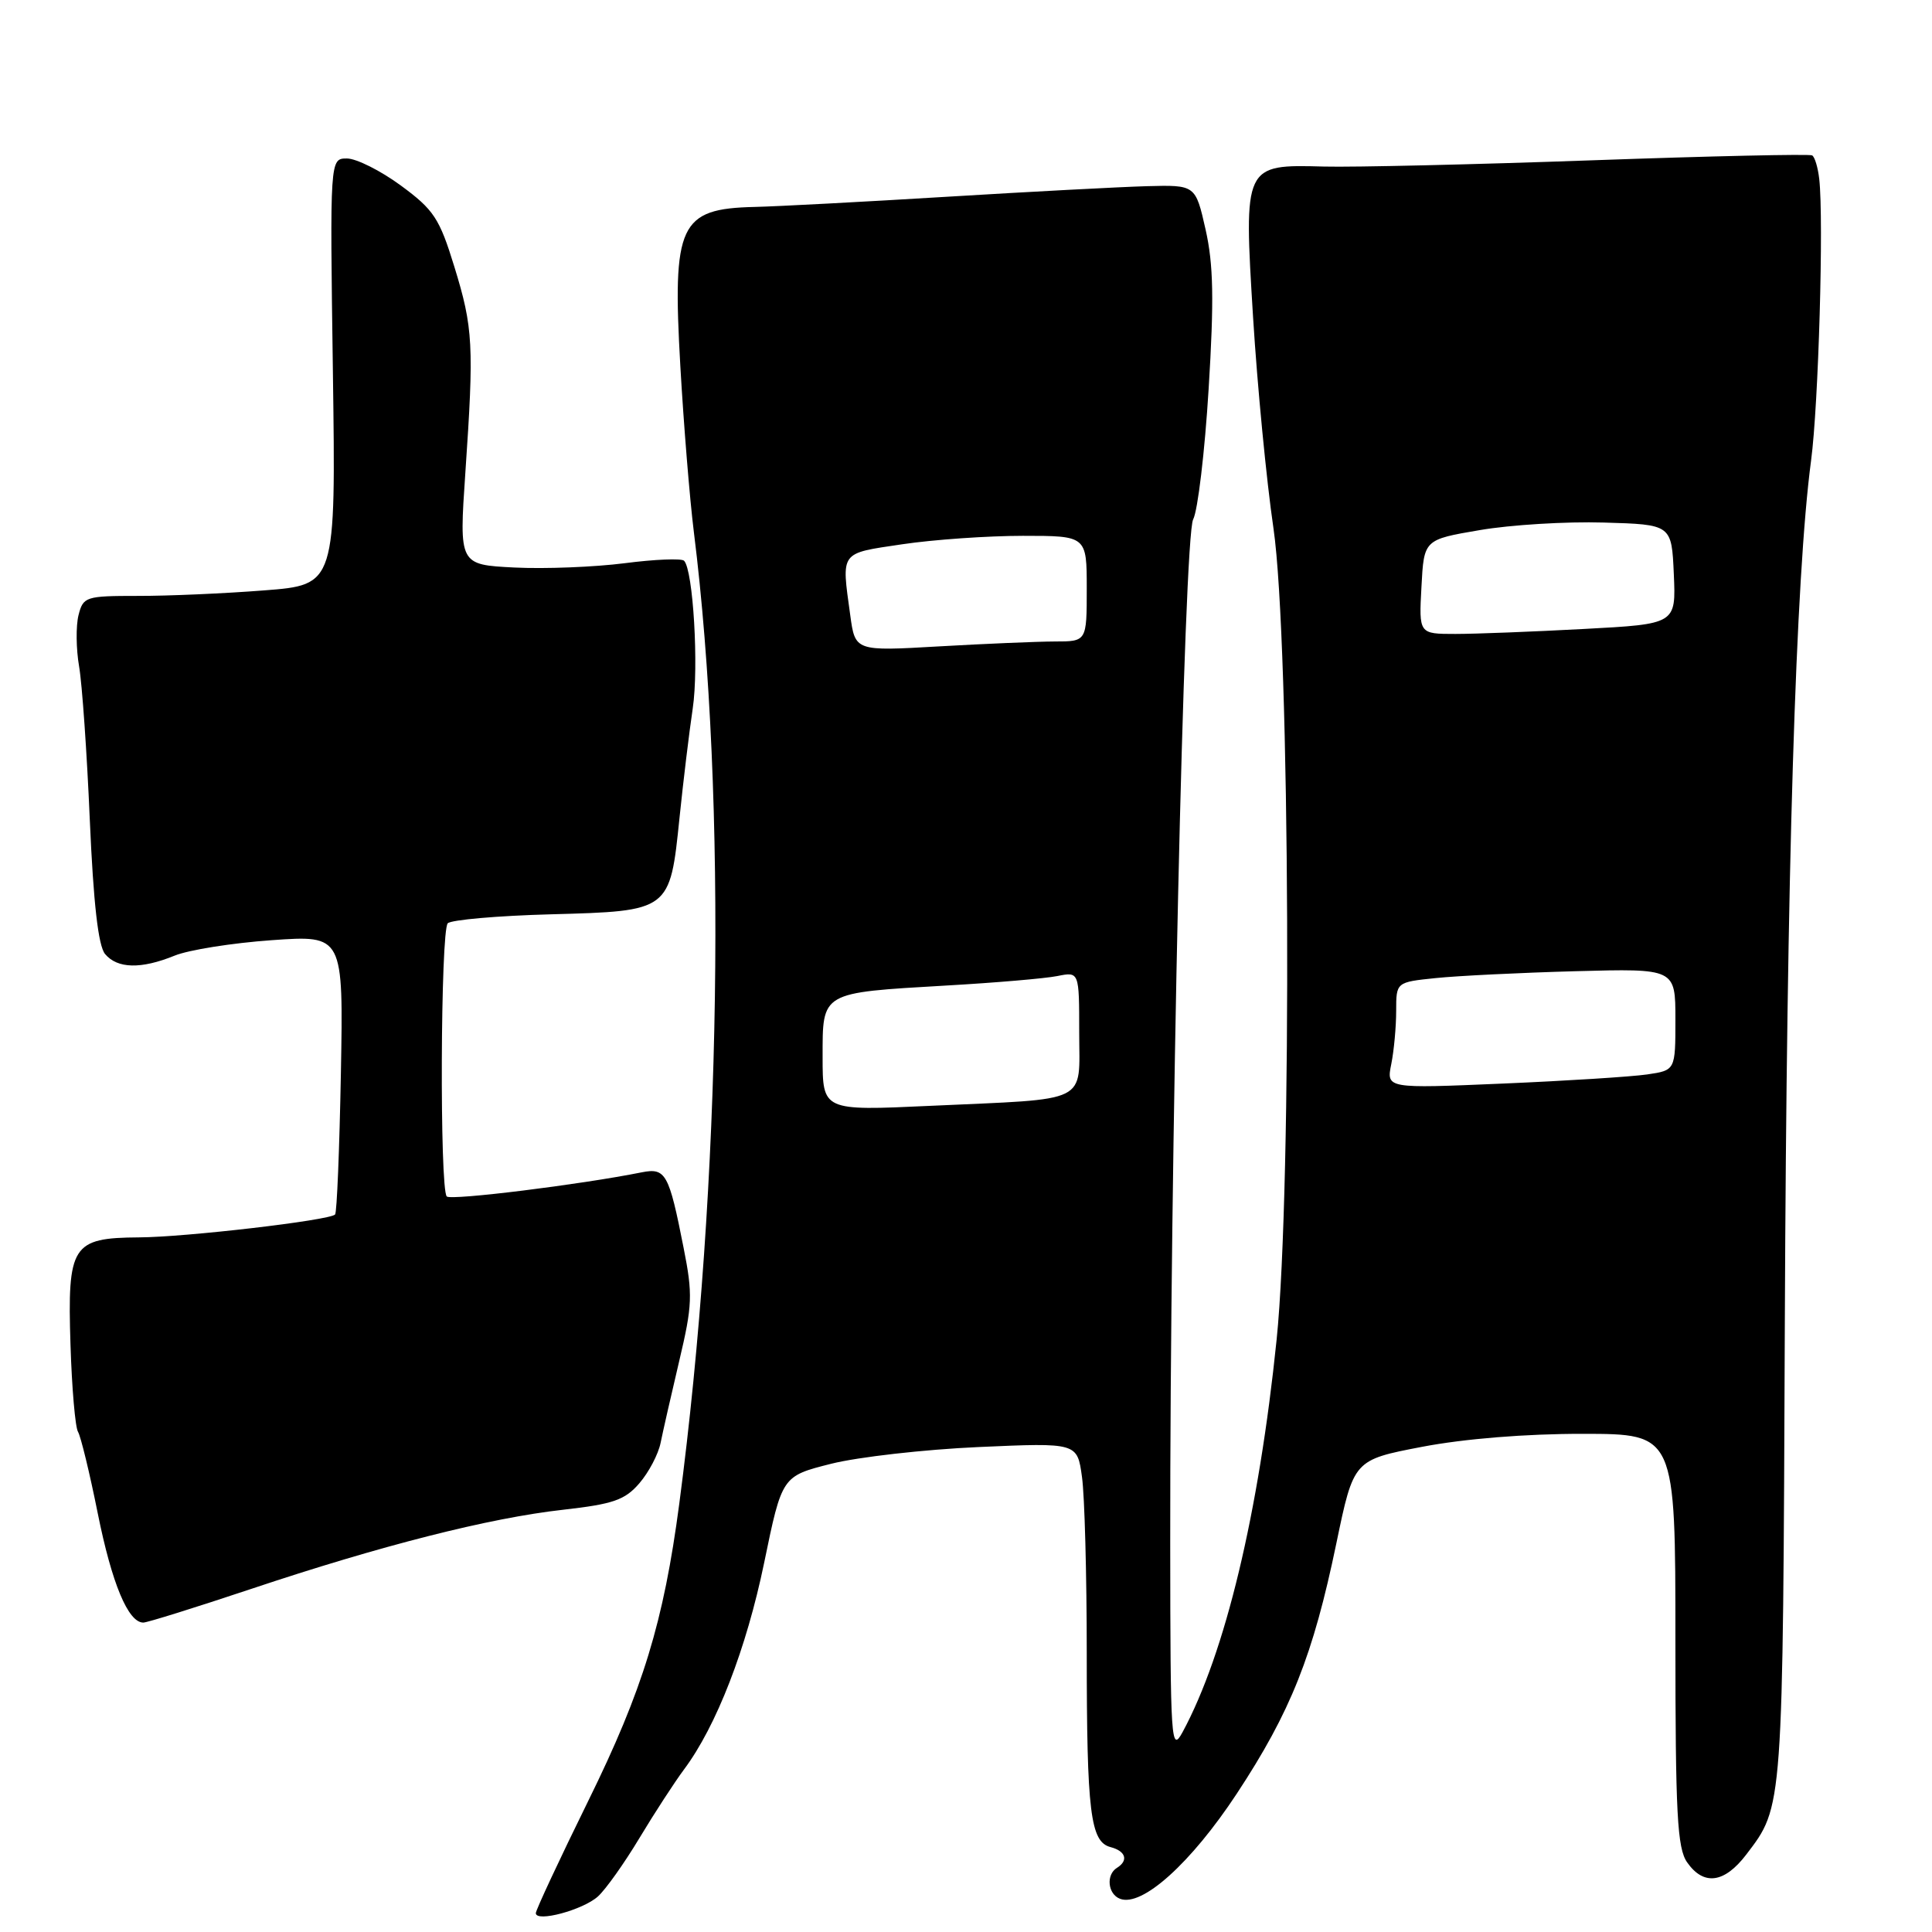 <?xml version="1.0" encoding="UTF-8" standalone="no"?>
<!DOCTYPE svg PUBLIC "-//W3C//DTD SVG 1.1//EN" "http://www.w3.org/Graphics/SVG/1.1/DTD/svg11.dtd" >
<svg xmlns="http://www.w3.org/2000/svg" xmlns:xlink="http://www.w3.org/1999/xlink" version="1.1" viewBox="0 0 256 256">
 <g >
 <path fill="currentColor"
d=" M 79.23 251.29 C 80.26 250.36 82.73 246.88 84.73 243.55 C 86.73 240.22 89.39 236.14 90.63 234.47 C 94.92 228.74 98.90 218.47 101.26 207.05 C 103.62 195.60 103.62 195.60 110.12 193.96 C 113.69 193.06 122.49 192.06 129.68 191.74 C 142.75 191.16 142.75 191.16 143.37 195.72 C 143.72 198.23 144.00 208.71 144.00 219.01 C 144.00 240.16 144.48 244.05 147.15 244.75 C 149.18 245.28 149.56 246.53 148.00 247.50 C 146.53 248.41 146.78 250.98 148.41 251.60 C 151.33 252.72 157.81 246.88 163.88 237.67 C 171.03 226.81 173.99 219.37 177.08 204.47 C 179.37 193.45 179.37 193.45 188.44 191.71 C 194.03 190.64 202.19 189.98 209.75 189.99 C 222.00 190.00 222.00 190.00 222.00 217.28 C 222.00 240.35 222.24 244.90 223.56 246.78 C 225.75 249.90 228.48 249.54 231.38 245.75 C 236.30 239.29 236.24 240.11 236.50 175.00 C 236.74 115.34 237.93 76.43 239.98 61.00 C 240.96 53.64 241.67 29.18 241.06 23.73 C 240.89 22.21 240.47 20.80 240.12 20.59 C 239.78 20.39 226.68 20.68 211.00 21.24 C 195.32 21.80 179.33 22.17 175.46 22.07 C 164.79 21.78 164.79 21.78 166.04 42.06 C 166.60 51.10 167.81 63.67 168.74 70.00 C 170.94 85.03 171.23 157.42 169.16 177.50 C 166.80 200.51 162.35 219.06 156.70 229.51 C 155.17 232.32 155.08 230.86 155.06 204.50 C 155.02 154.01 156.88 71.10 158.10 68.82 C 158.71 67.67 159.64 59.89 160.15 51.54 C 160.88 39.73 160.79 35.05 159.75 30.43 C 158.41 24.50 158.41 24.50 151.96 24.67 C 148.41 24.77 136.50 25.40 125.50 26.07 C 114.50 26.74 103.03 27.35 100.00 27.42 C 90.02 27.65 89.07 29.69 90.15 48.55 C 90.59 56.22 91.39 66.10 91.94 70.50 C 96.36 105.81 95.59 156.95 90.01 199.23 C 87.94 214.91 85.18 223.93 77.95 238.62 C 74.13 246.39 71.00 253.09 71.00 253.50 C 71.00 254.76 77.25 253.08 79.23 251.29 Z  M 33.22 210.56 C 50.48 204.79 64.84 201.14 74.61 200.05 C 81.25 199.30 82.80 198.77 84.72 196.54 C 85.97 195.09 87.23 192.69 87.53 191.20 C 87.83 189.72 88.94 184.83 90.00 180.34 C 91.75 172.96 91.81 171.53 90.58 165.34 C 88.64 155.49 88.21 154.71 85.03 155.34 C 76.91 156.97 59.76 159.09 59.20 158.54 C 58.24 157.58 58.37 123.31 59.33 122.34 C 59.79 121.88 65.95 121.34 73.02 121.15 C 88.80 120.72 88.77 120.74 90.04 108.35 C 90.54 103.48 91.33 96.97 91.79 93.88 C 92.61 88.38 91.85 75.52 90.64 74.30 C 90.30 73.97 86.76 74.11 82.76 74.63 C 78.77 75.14 72.20 75.40 68.17 75.20 C 60.83 74.83 60.83 74.83 61.66 62.66 C 62.82 45.71 62.70 43.45 60.20 35.33 C 58.23 28.92 57.48 27.79 53.11 24.58 C 50.43 22.61 47.21 21.00 45.97 21.00 C 43.71 21.00 43.71 21.00 44.11 49.25 C 44.50 77.50 44.50 77.50 35.00 78.23 C 29.77 78.64 22.25 78.97 18.27 78.96 C 11.35 78.96 11.02 79.06 10.40 81.53 C 10.05 82.94 10.08 85.99 10.48 88.30 C 10.88 90.61 11.52 99.77 11.90 108.66 C 12.38 119.69 13.02 125.32 13.92 126.41 C 15.55 128.36 18.68 128.44 23.13 126.63 C 24.98 125.87 30.77 124.95 36.00 124.58 C 45.50 123.91 45.50 123.91 45.17 142.21 C 44.98 152.27 44.64 160.69 44.40 160.93 C 43.62 161.71 24.62 163.93 18.40 163.96 C 9.54 164.02 8.92 164.99 9.34 178.16 C 9.52 183.93 9.97 189.14 10.34 189.73 C 10.70 190.33 11.88 195.17 12.95 200.51 C 14.82 209.82 16.98 215.00 18.99 215.00 C 19.51 215.00 25.91 213.00 33.22 210.56 Z  M 109.00 140.07 C 109.00 131.39 108.70 131.56 125.36 130.59 C 131.89 130.22 138.52 129.65 140.11 129.33 C 143.00 128.75 143.00 128.75 143.00 136.80 C 143.00 146.37 144.65 145.55 123.25 146.53 C 109.00 147.19 109.00 147.19 109.00 140.07 Z  M 184.35 141.00 C 184.71 139.21 185.00 136.04 185.00 133.95 C 185.00 130.14 185.00 130.14 190.25 129.60 C 193.14 129.30 201.46 128.89 208.75 128.69 C 222.00 128.33 222.00 128.33 222.00 135.08 C 222.00 141.82 222.00 141.82 218.25 142.37 C 216.19 142.67 207.57 143.22 199.10 143.58 C 183.70 144.24 183.70 144.24 184.35 141.00 Z  M 112.66 81.50 C 111.49 72.98 111.21 73.36 119.54 72.12 C 123.69 71.50 130.89 71.00 135.54 71.00 C 144.00 71.00 144.00 71.00 144.00 78.00 C 144.00 85.00 144.00 85.00 139.75 85.00 C 137.41 85.01 130.51 85.30 124.41 85.65 C 113.31 86.29 113.31 86.29 112.66 81.50 Z  M 188.35 77.75 C 188.68 71.50 188.68 71.50 196.09 70.24 C 200.17 69.54 207.55 69.09 212.50 69.24 C 221.50 69.50 221.50 69.50 221.79 76.09 C 222.08 82.69 222.08 82.69 209.89 83.34 C 203.18 83.70 195.51 84.00 192.85 84.00 C 188.01 84.00 188.01 84.00 188.35 77.75 Z "/>
</g>
</svg>
